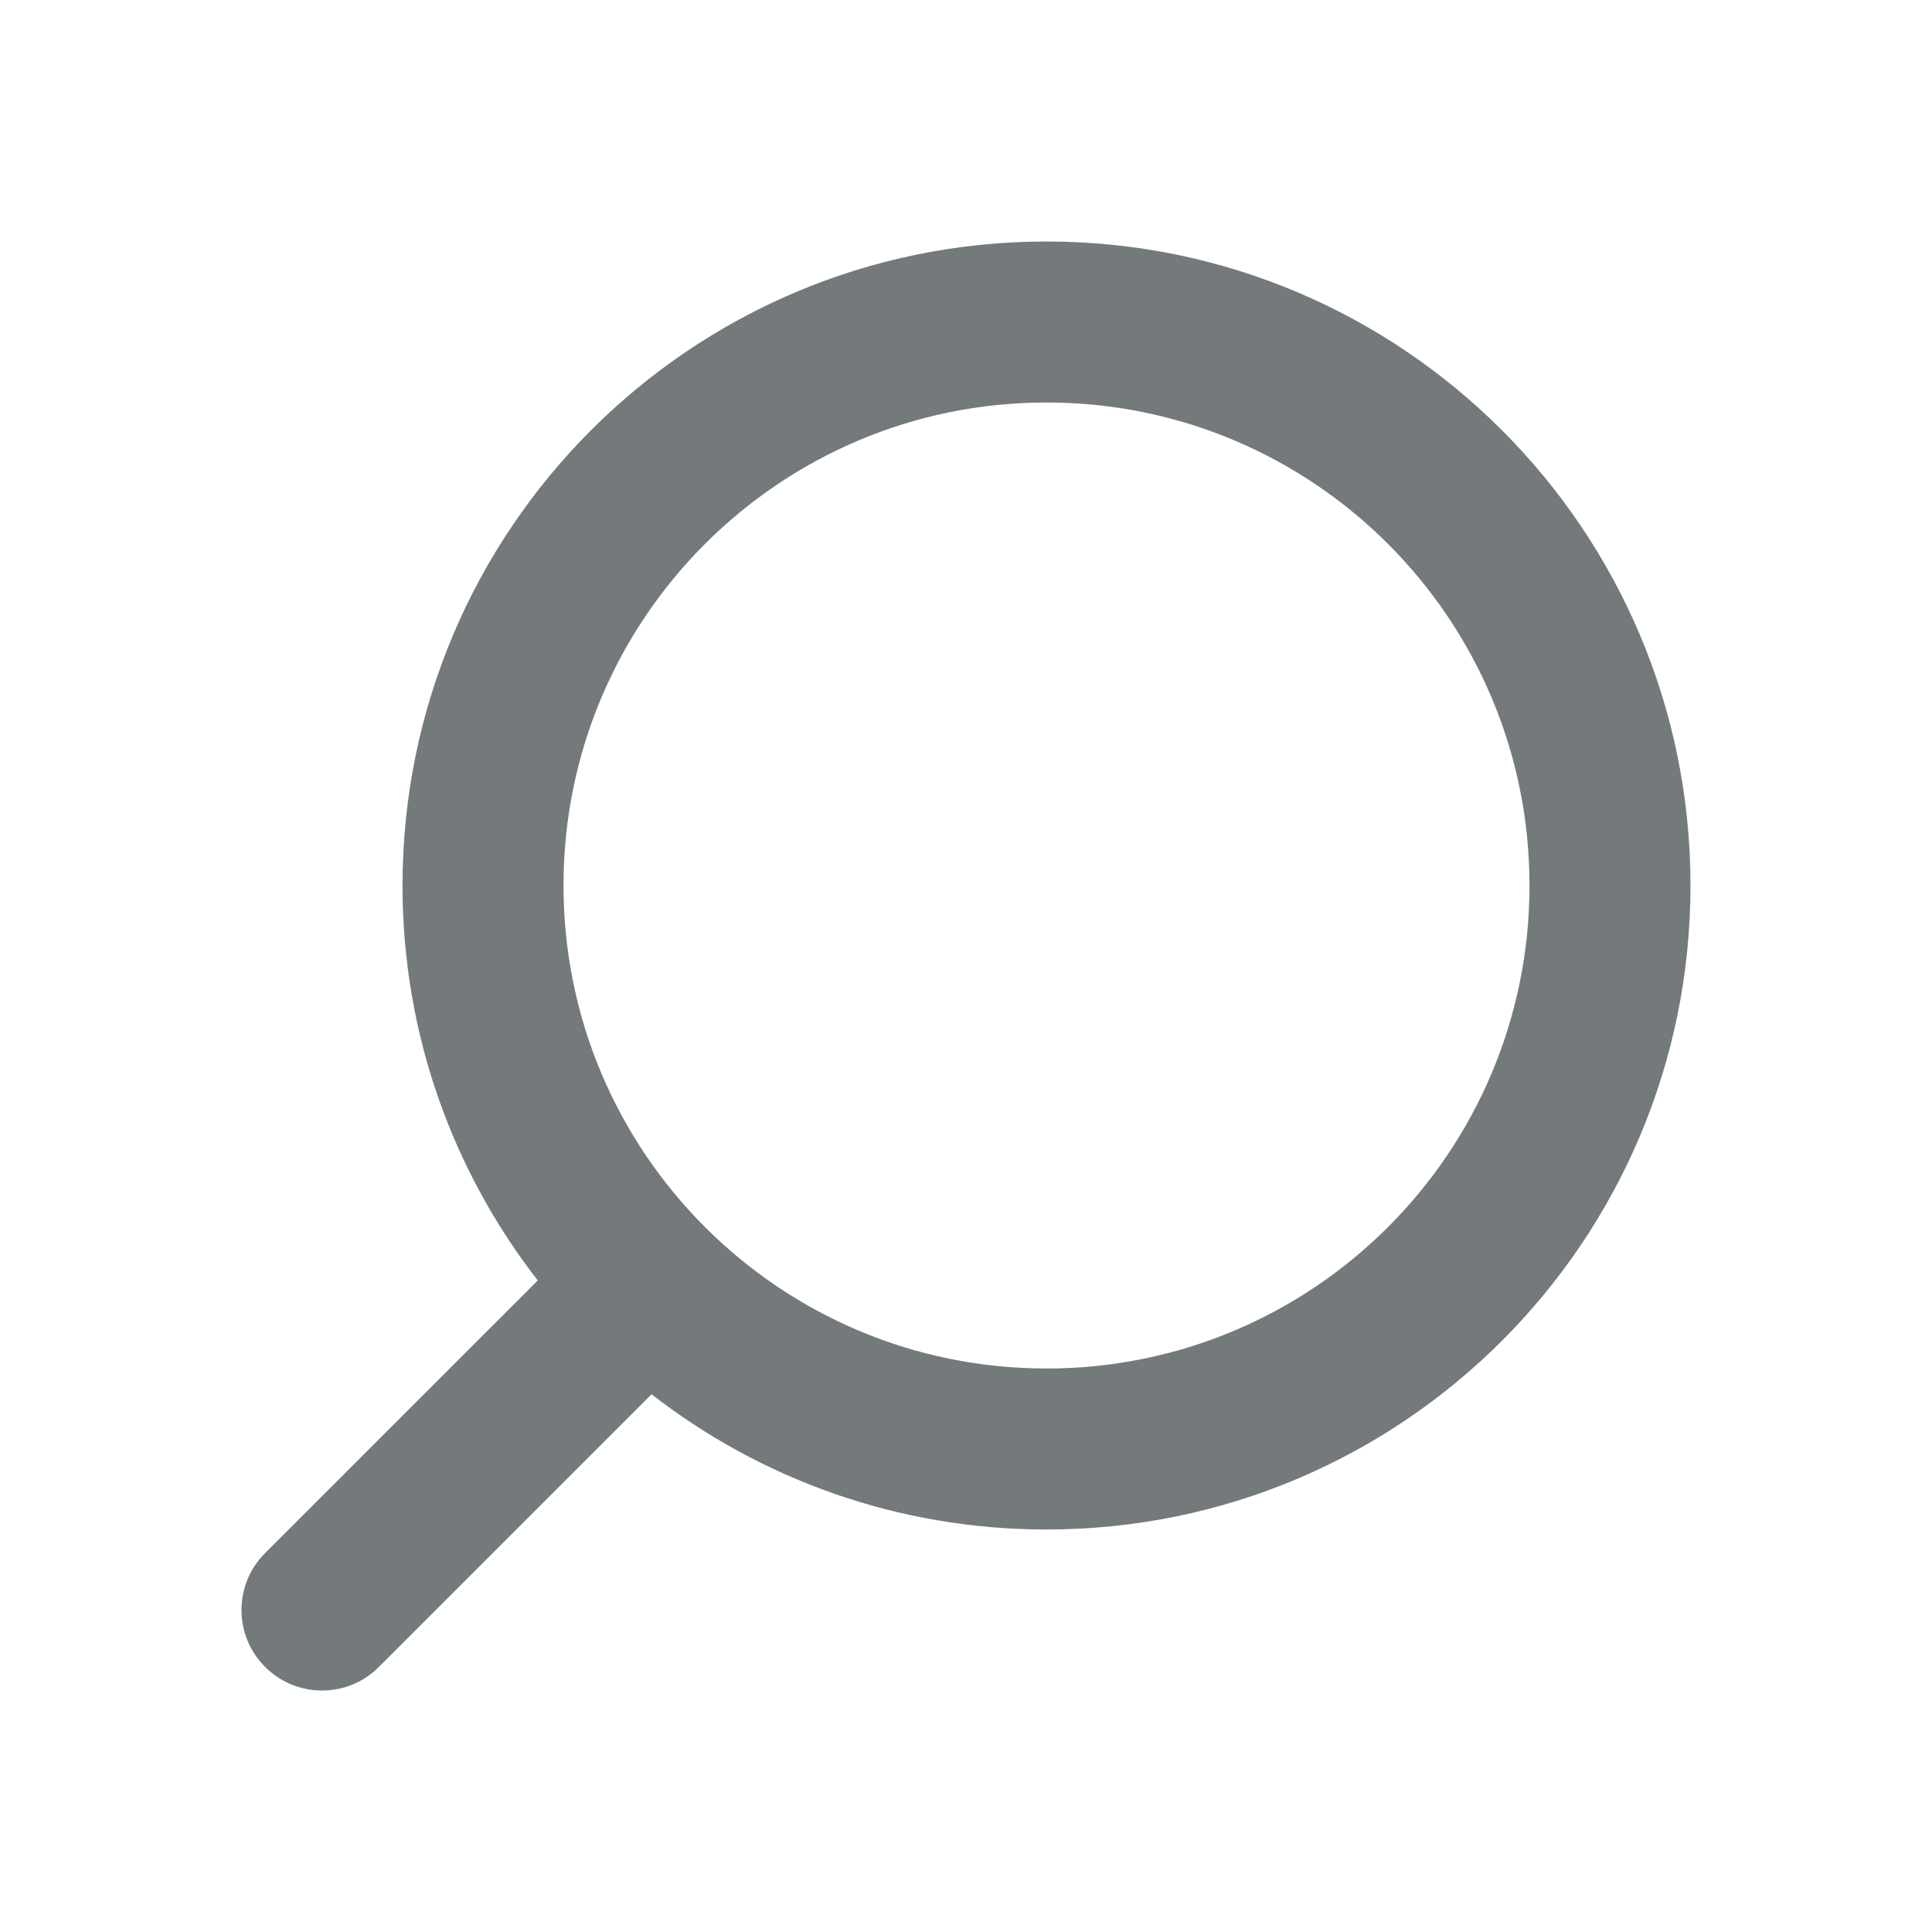 <svg fill="none" height="24" viewBox="0 0 24 24" width="24" xmlns="http://www.w3.org/2000/svg"><path clip-rule="evenodd" d="m13 19c4.418 0 8-3.582 8-8 0-4.418-3.582-8-8-8-4.418 0-8 3.582-8 8 0 1.849.627 3.551 1.68 4.906l-3.387 3.387c-.391.391-.391 1.024 0 1.414.391.391 1.024.391 1.414 0l3.387-3.387c1.355 1.053 3.057 1.68 4.906 1.68zm0-2c-3.314 0-6-2.686-6-6 0-3.314 2.686-6 6-6 3.314 0 6 2.686 6 6 0 3.314-2.686 6-6 6z" fill="#747a7b" fill-rule="evenodd"/></svg>